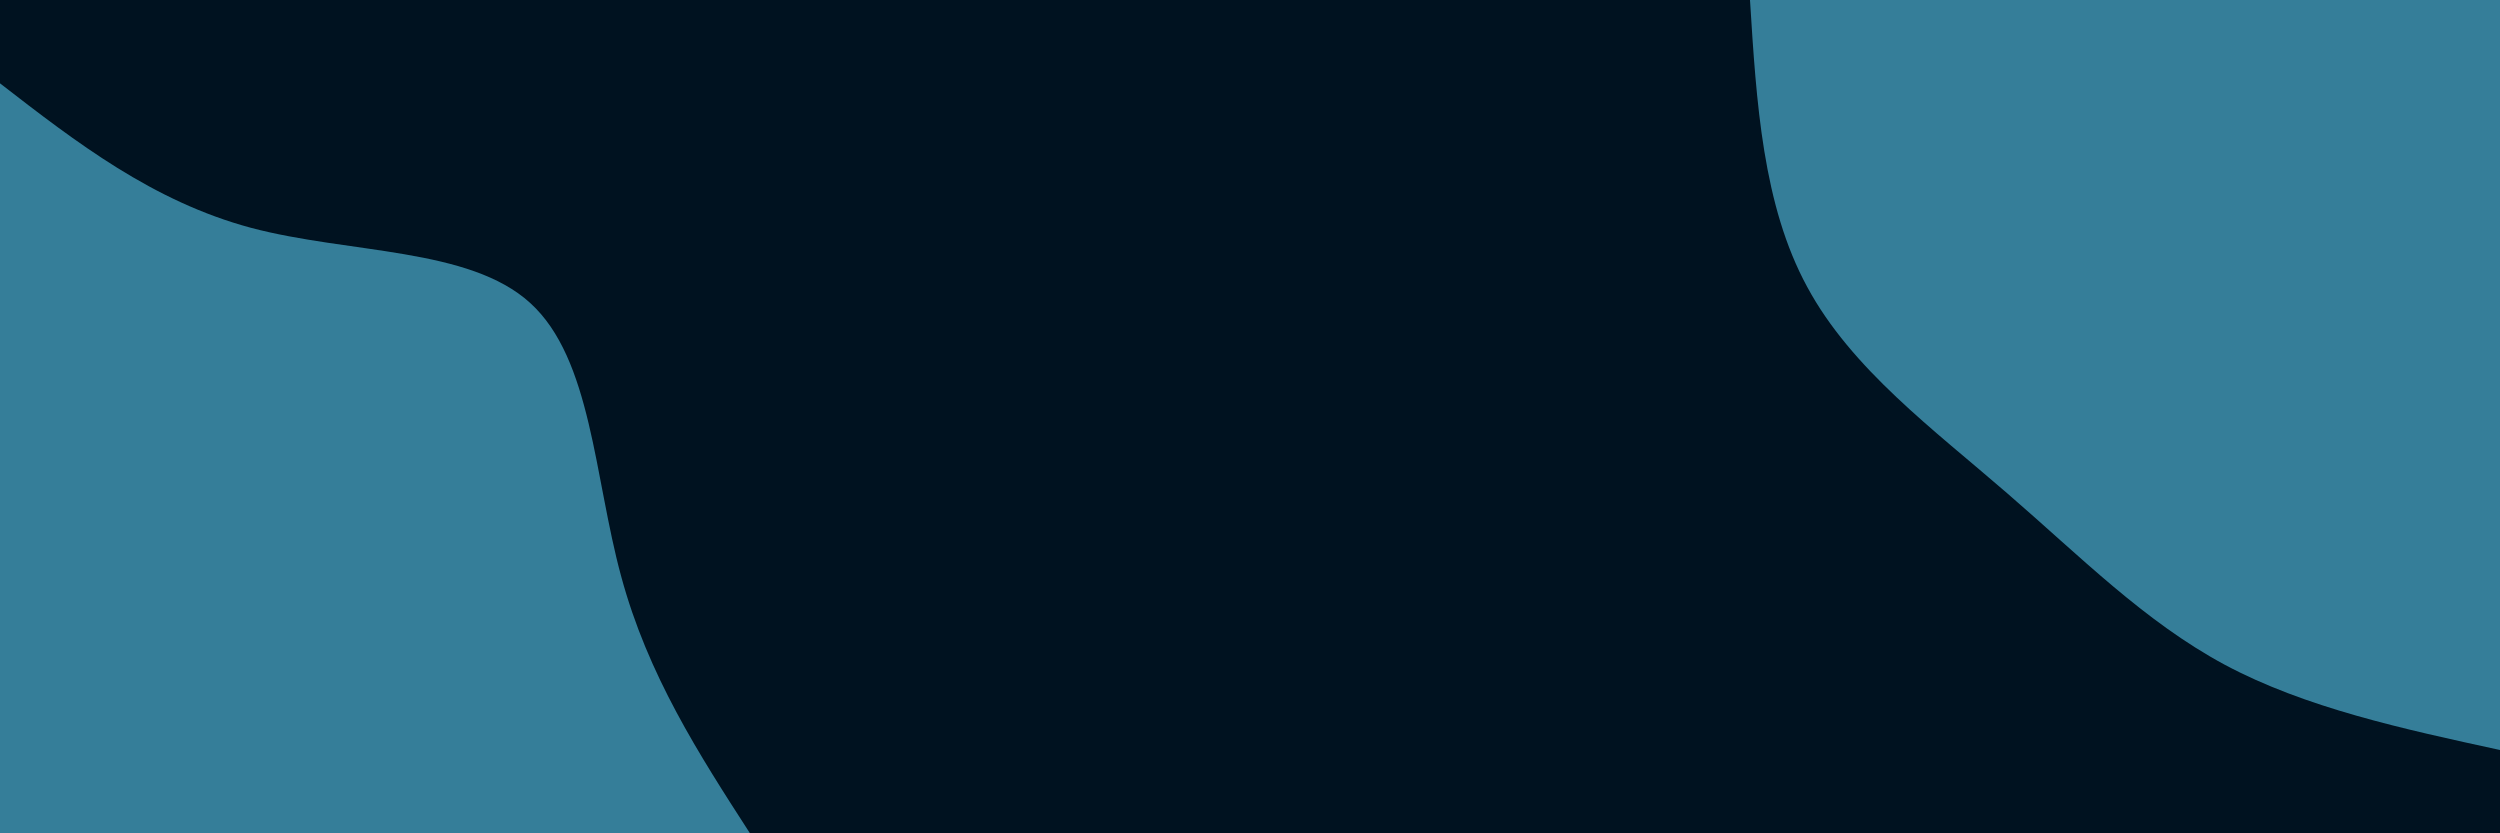 <svg id="visual" viewBox="0 0 900 300" width="900" height="300" xmlns="http://www.w3.org/2000/svg" xmlns:xlink="http://www.w3.org/1999/xlink" version="1.1"><rect x="0" y="0" width="900" height="300" fill="#001220"></rect><defs><linearGradient id="grad1_0" x1="66.7%" y1="0%" x2="100%" y2="100%"><stop offset="-10%" stop-color="#001220" stop-opacity="1"></stop><stop offset="110%" stop-color="#001220" stop-opacity="1"></stop></linearGradient></defs><defs><linearGradient id="grad2_0" x1="0%" y1="0%" x2="33.3%" y2="100%"><stop offset="-10%" stop-color="#001220" stop-opacity="1"></stop><stop offset="110%" stop-color="#001220" stop-opacity="1"></stop></linearGradient></defs><g transform="translate(900, 0)"><path d="M0 270C-35 262.4 -70.1 254.8 -99.1 239.3C-128.1 223.7 -151.2 200.2 -177.5 177.5C-203.8 154.7 -233.5 132.8 -249.4 103.3C-265.4 73.9 -267.7 36.9 -270 0L0 0Z" fill="#357e99"></path></g><g transform="translate(0, 300)"><path d="M0 -270C27.5 -248.7 55 -227.5 90.3 -218C125.7 -208.6 168.9 -211 190.9 -190.9C213 -170.8 213.9 -128.2 223.6 -92.6C233.2 -57 251.6 -28.5 270 0L0 0Z" fill="#357e99"></path></g></svg>